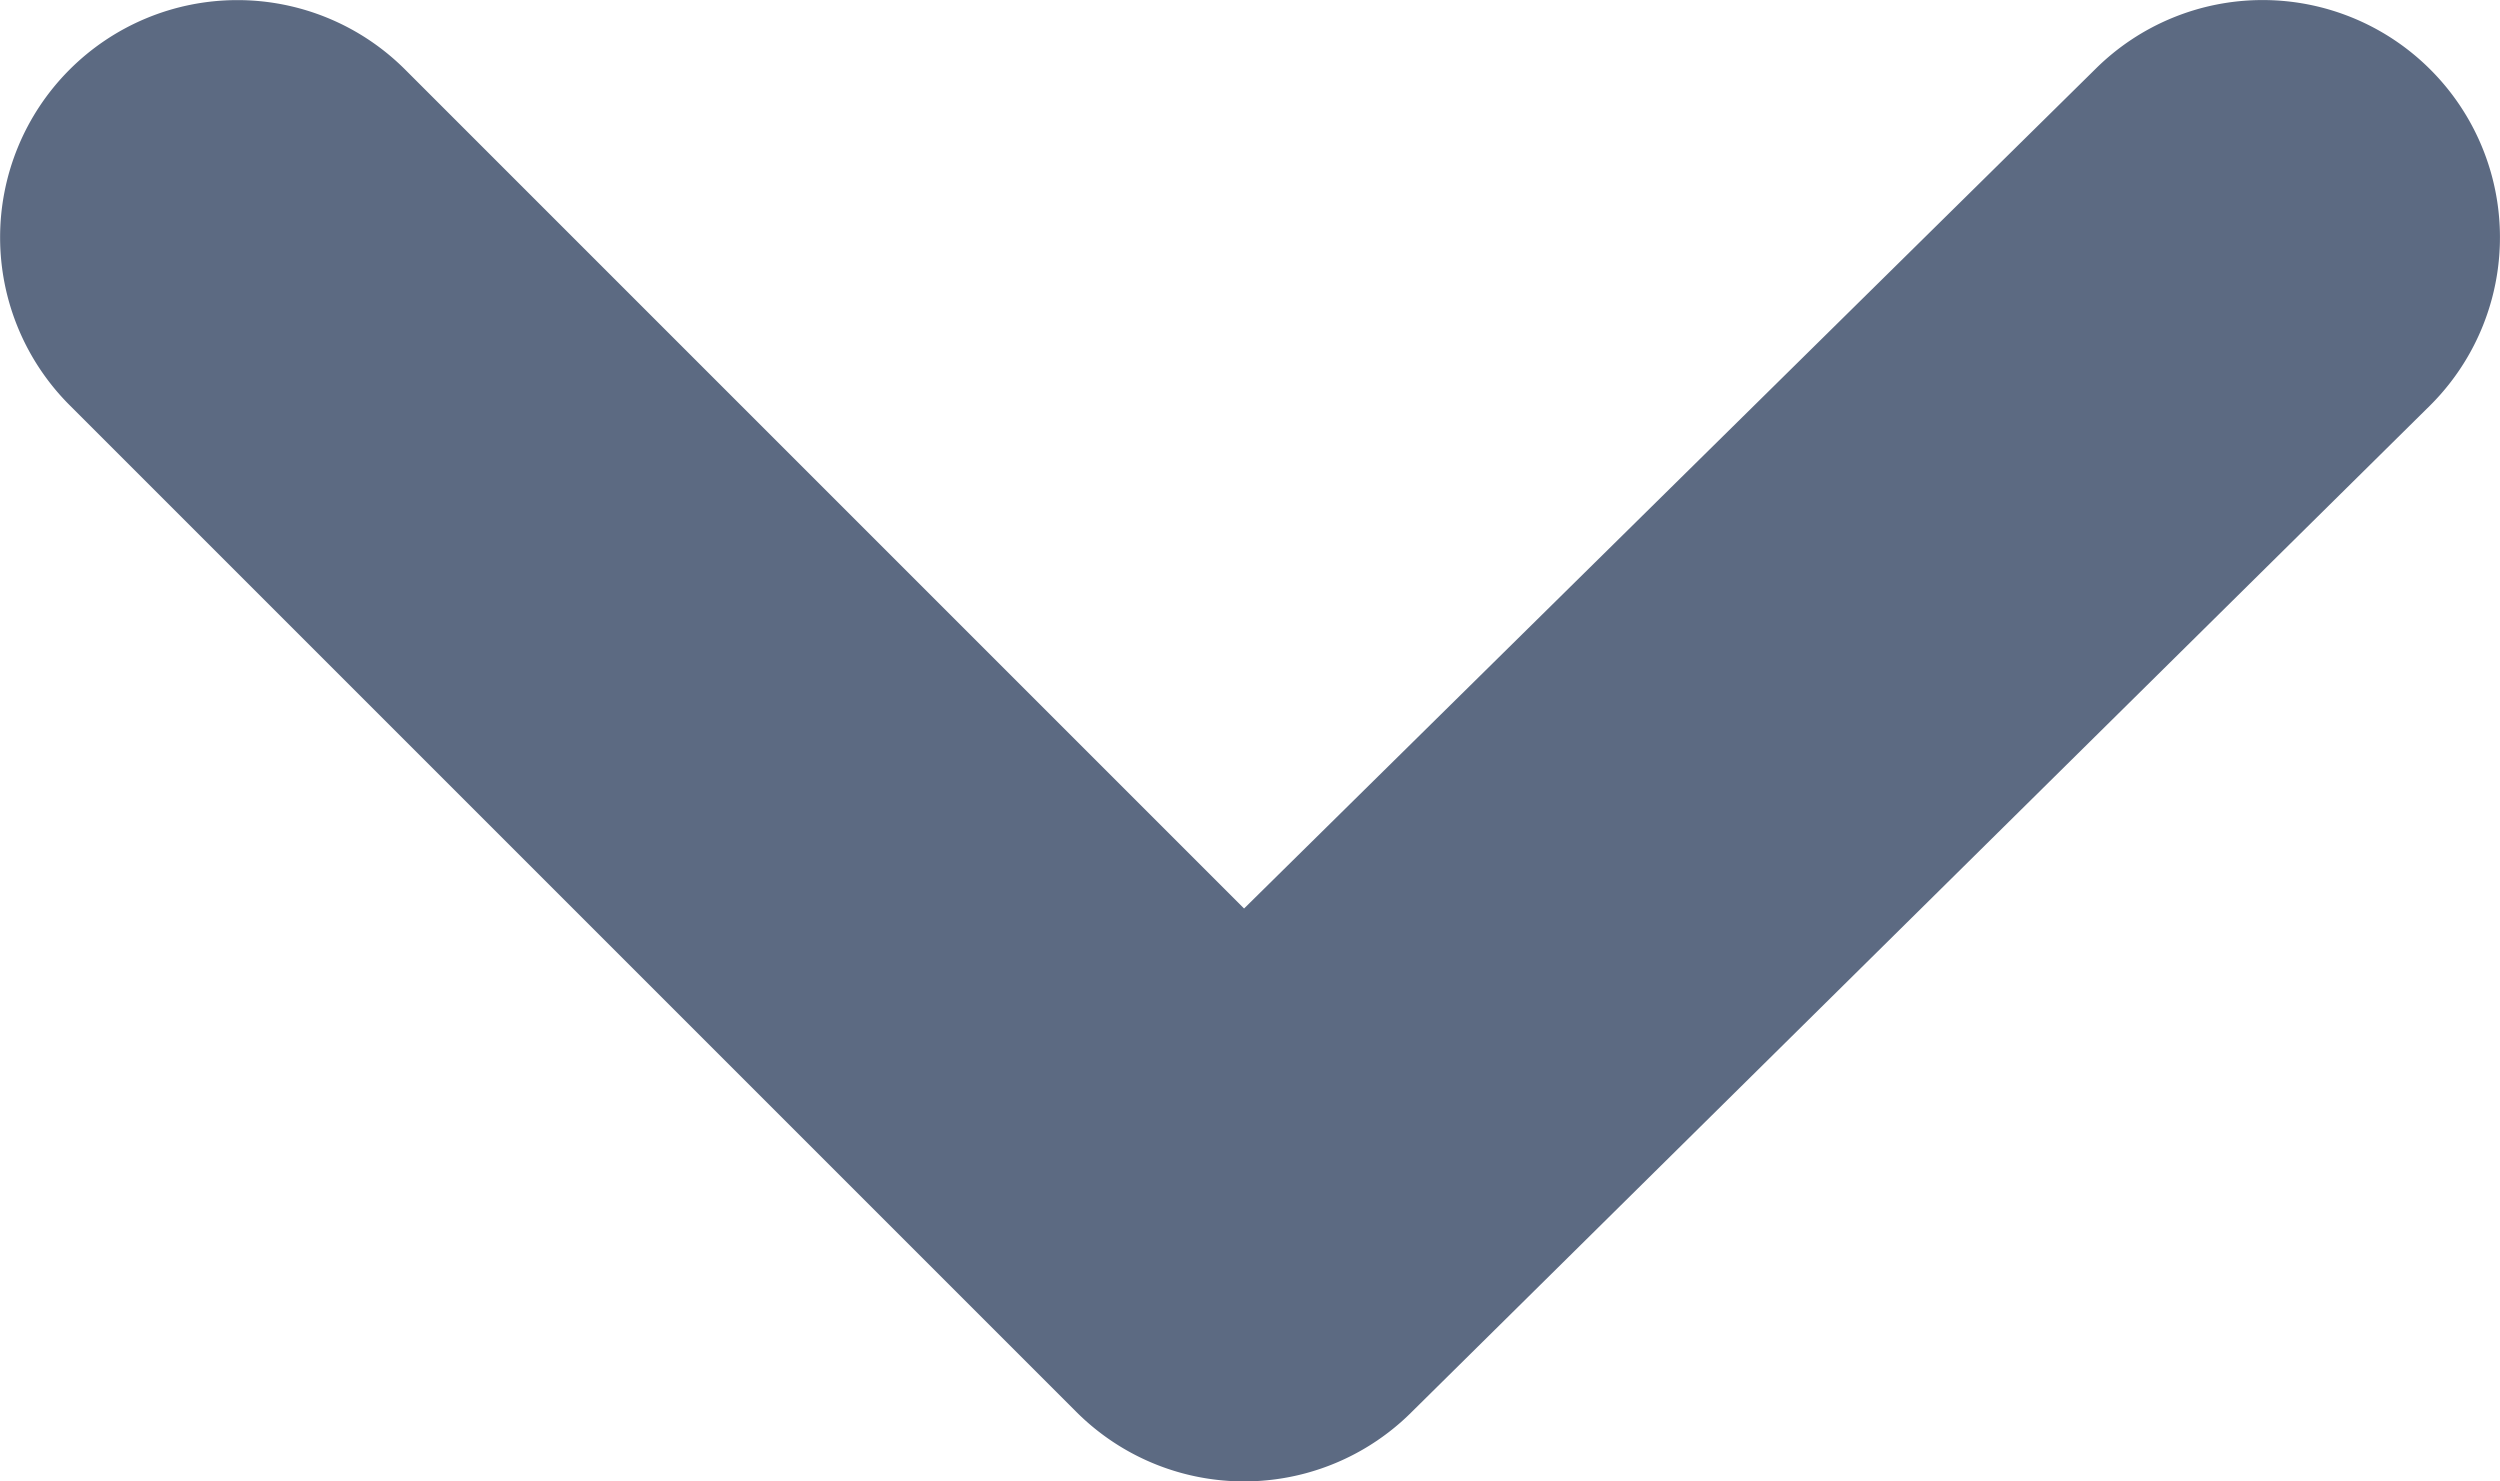 <svg xmlns="http://www.w3.org/2000/svg" width="10.542" height="6.246" viewBox="0 0 10.542 6.246">
  <path id="angle-down" d="M17,9.17a1,1,0,0,0-1.41,0L12,12.71,8.46,9.17a1,1,0,1,0-1.41,1.42l4.24,4.24a1,1,0,0,0,1.42,0L17,10.59a1,1,0,0,0,0-1.42Z" transform="translate(-6.754 -8.879)" fill="#5c6a82"/>
</svg>
